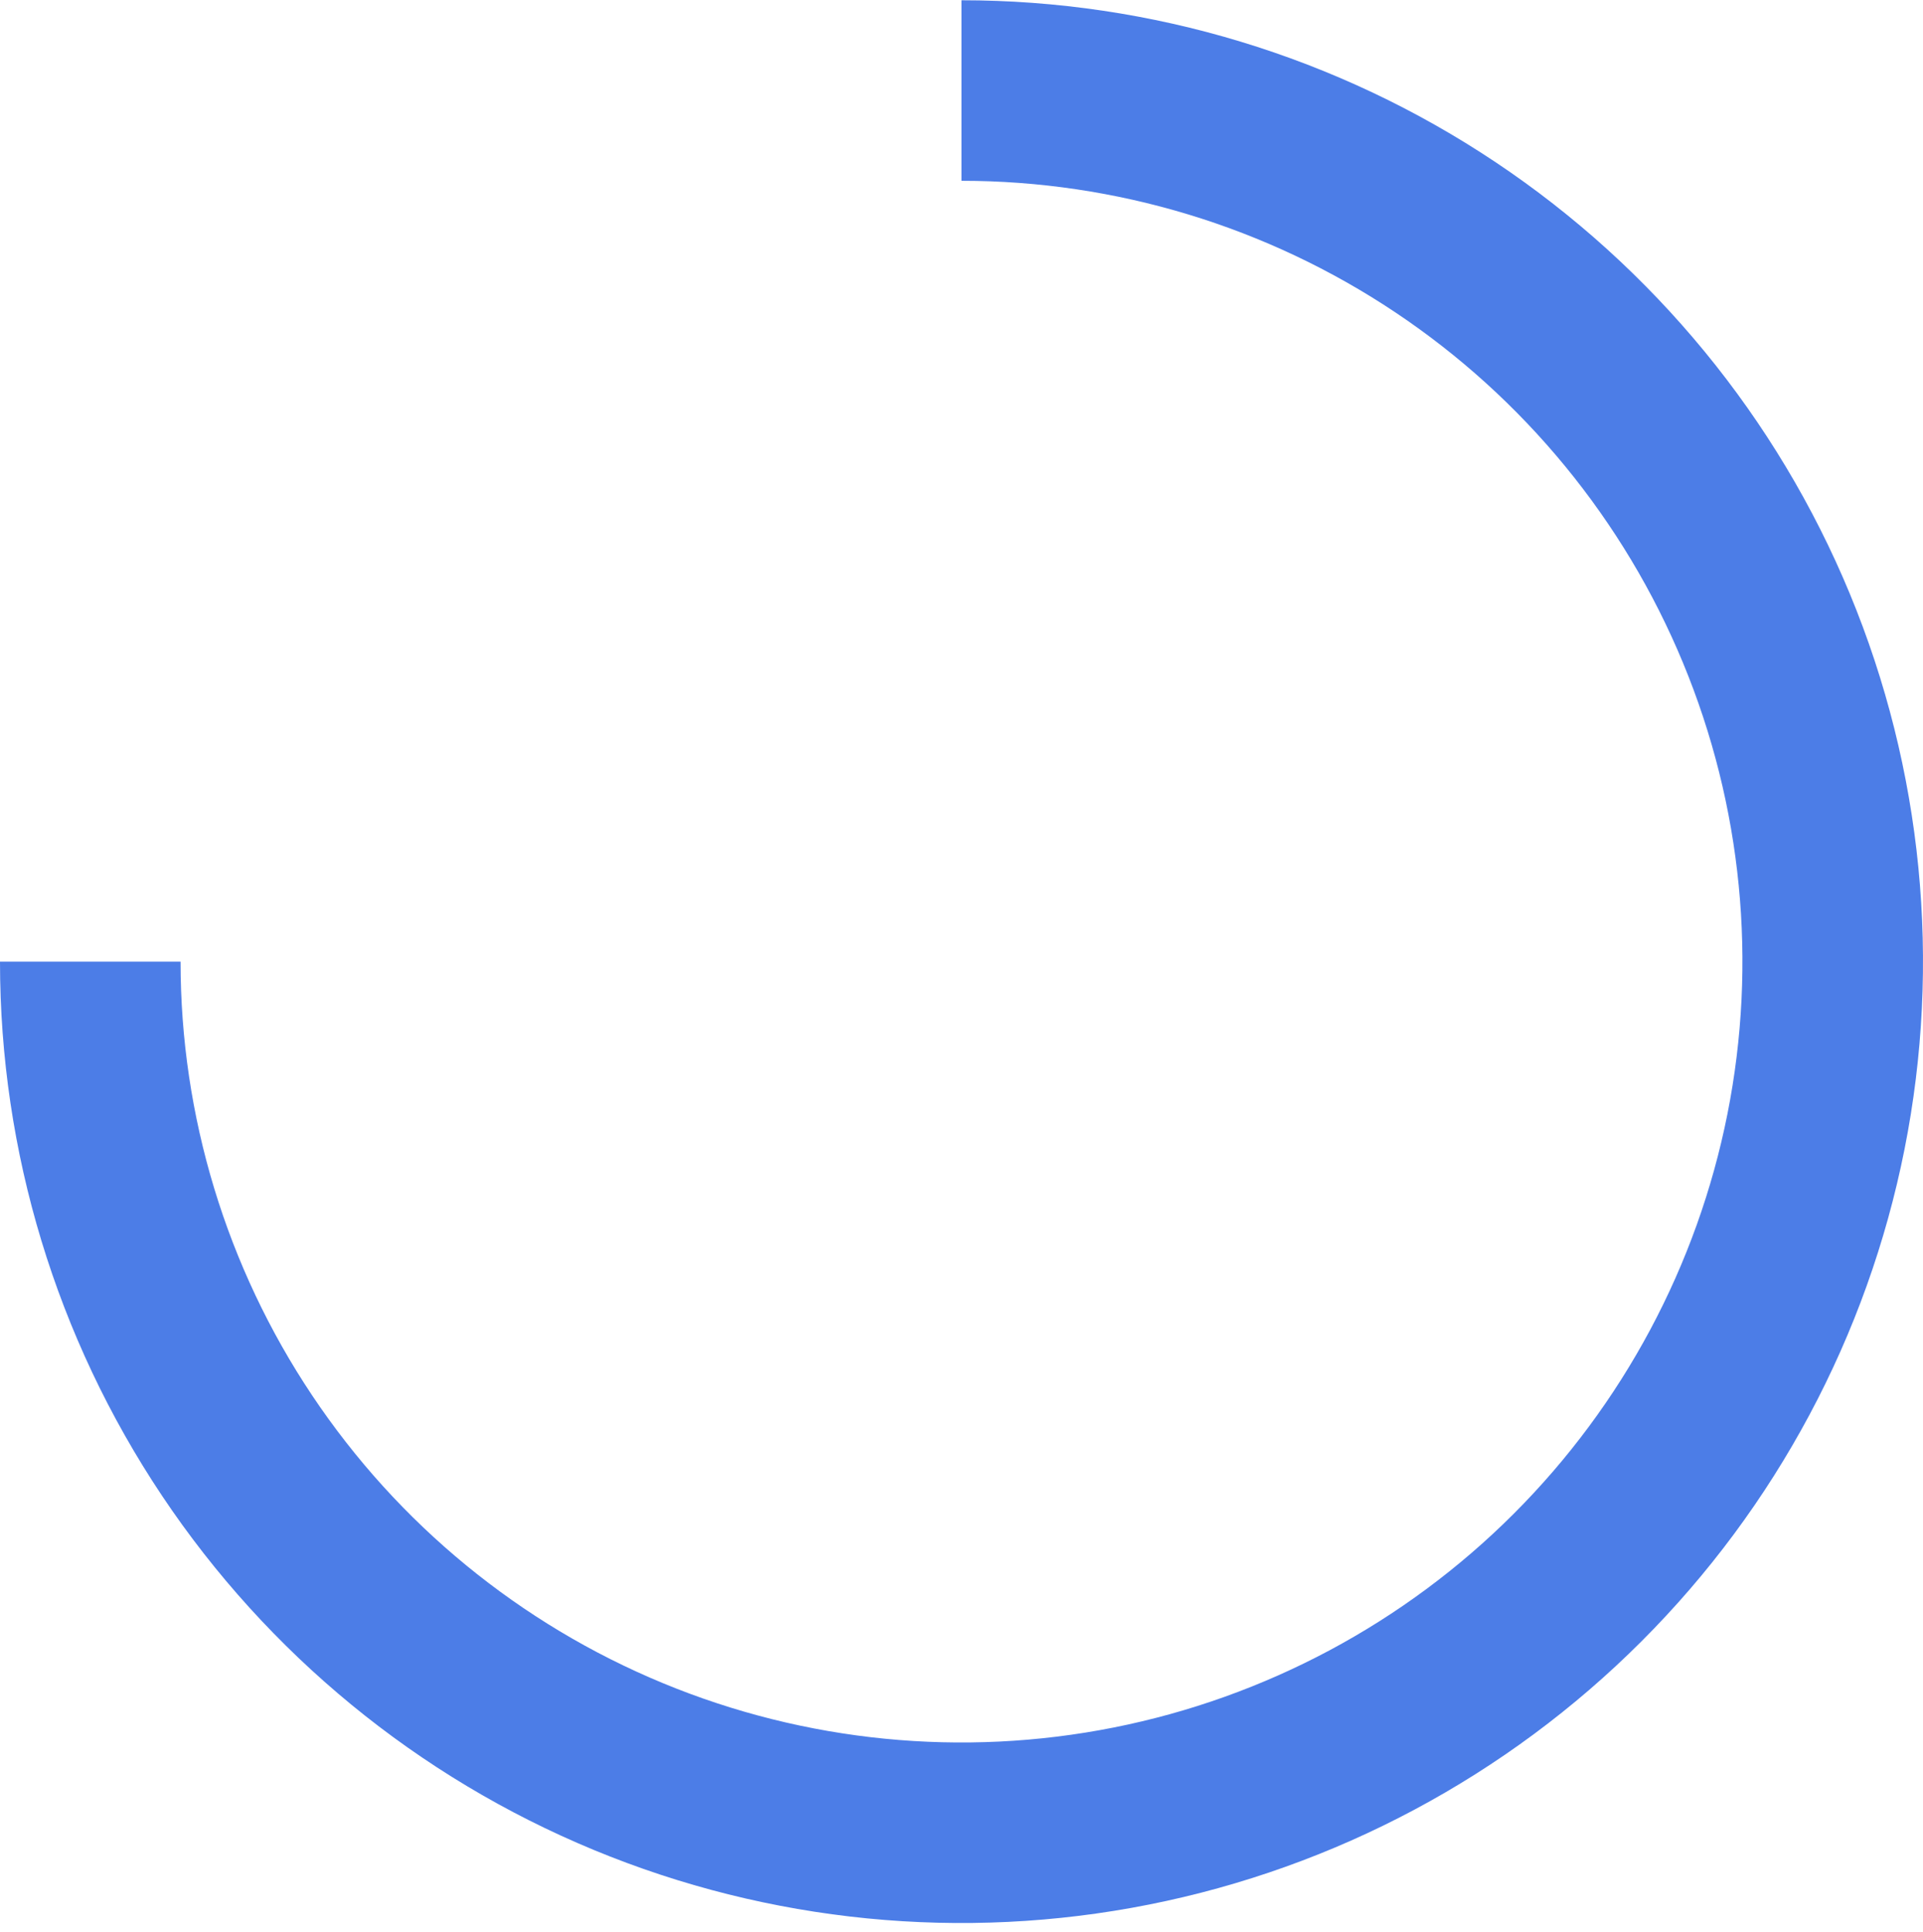 <svg width="213" height="214" viewBox="0 0 213 214" fill="none" xmlns="http://www.w3.org/2000/svg">
<path d="M106.5 10.028C125.586 10.028 144.243 15.688 160.113 26.291C175.982 36.895 188.351 51.966 195.654 69.599C202.958 87.233 204.869 106.635 201.146 125.355C197.422 144.074 188.232 161.268 174.736 174.764C161.24 188.26 144.045 197.451 125.326 201.174C106.607 204.898 87.204 202.987 69.571 195.683C51.938 188.379 36.867 176.01 26.263 160.141C15.66 144.271 10 125.614 10 106.528" stroke="#4C7DE7" stroke-width="20"/>
</svg>
